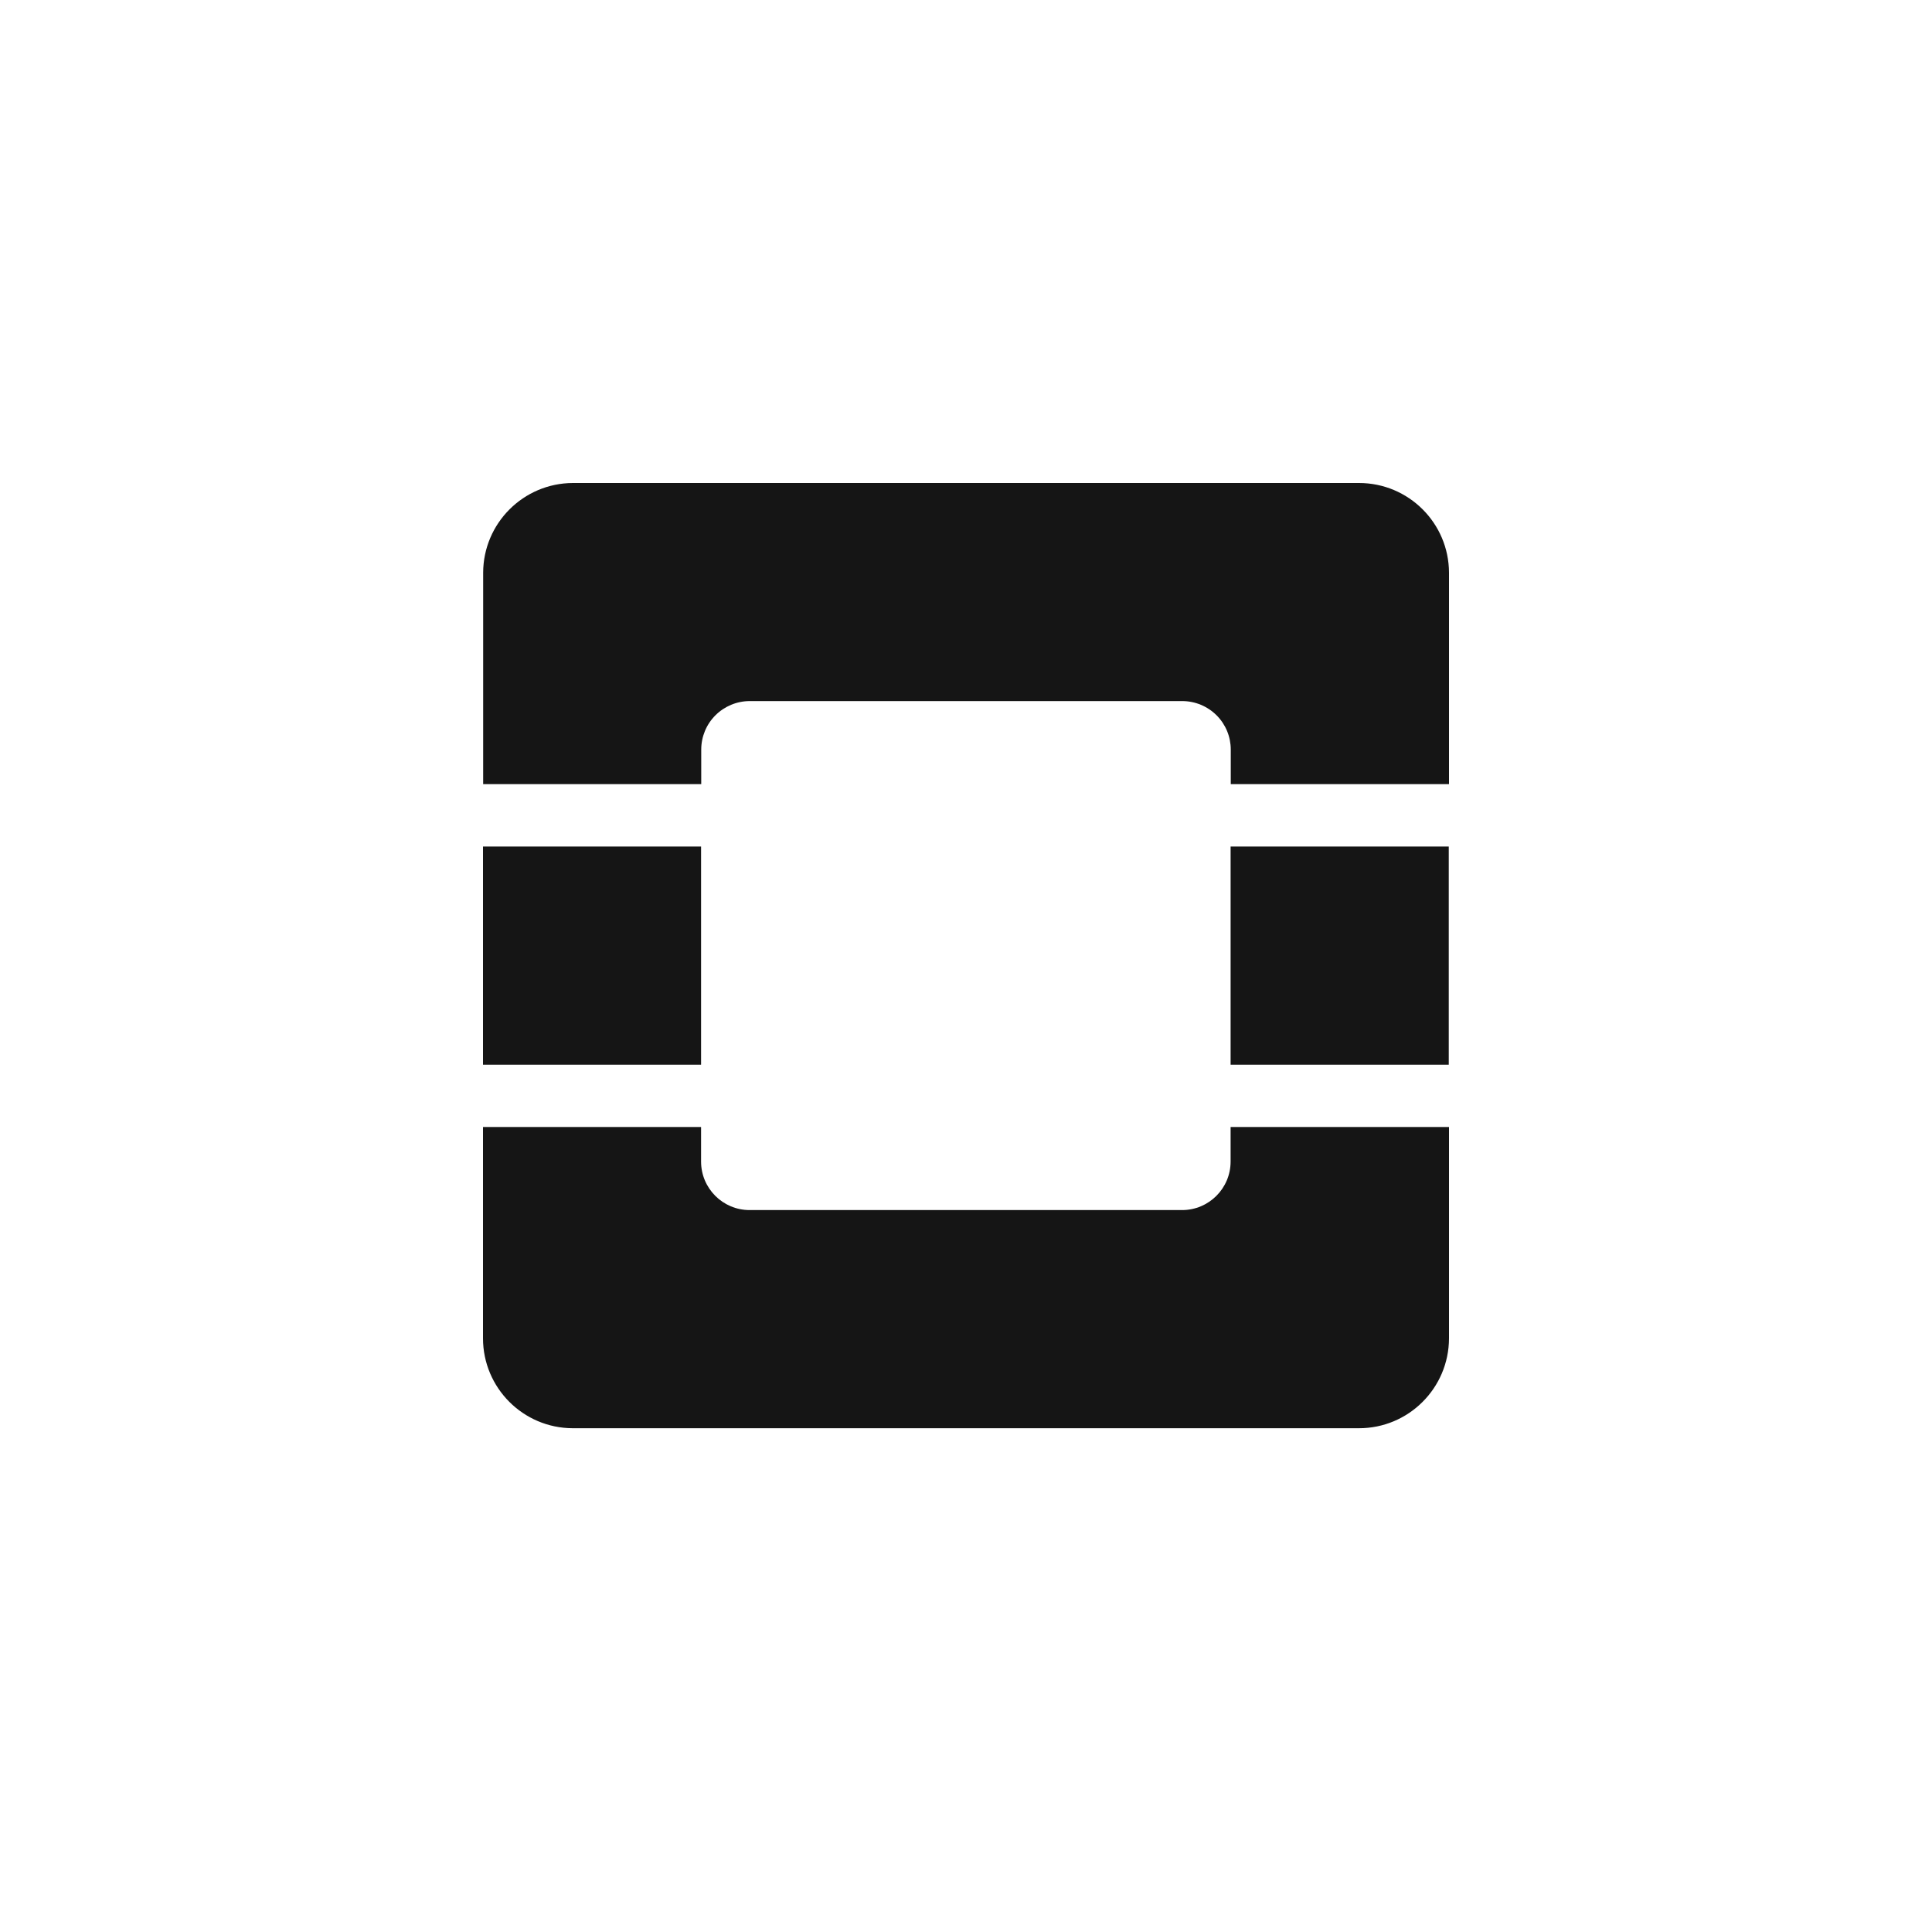 <?xml version="1.0" encoding="UTF-8"?>
<svg width="24px" height="24px" viewBox="0 0 24 24" version="1.1" xmlns="http://www.w3.org/2000/svg" xmlns:xlink="http://www.w3.org/1999/xlink">
    <title></title>
    <g id="Icons" stroke="none" stroke-width="1" fill="none" fill-rule="evenodd">
        <g id="Icons-/-2.-Size-sm-/-Brands-/-Open-Stack" fill="#151515">
            <path d="M7.117,6 C6.502,6.002 6.004,6.5 6.002,7.114 L6.002,9.741 L8.711,9.741 L8.711,9.312 C8.711,9.152 8.774,8.999 8.887,8.886 C9,8.773 9.154,8.709 9.314,8.709 L14.686,8.709 C14.846,8.709 15,8.773 15.113,8.886 C15.226,8.999 15.289,9.152 15.289,9.312 L15.289,9.741 L18,9.741 L18,7.114 C17.998,6.498 17.498,6 16.882,6 L7.117,6 Z M6,10.516 L6,13.226 L8.709,13.226 L8.709,10.516 L6,10.516 Z M15.287,10.516 L15.287,13.226 L17.997,13.226 L17.997,10.516 L15.287,10.516 Z M6,14 L6,16.626 C6.001,17.241 6.499,17.74 7.114,17.742 L16.88,17.742 C17.497,17.743 17.998,17.244 18,16.626 L18,14 L15.287,14 L15.287,14.429 C15.287,14.762 15.017,15.032 14.684,15.032 L9.312,15.032 C8.979,15.032 8.709,14.762 8.709,14.429 L8.709,14 L6,14 Z" id="openstack"></path>
        </g>
    </g>
</svg>